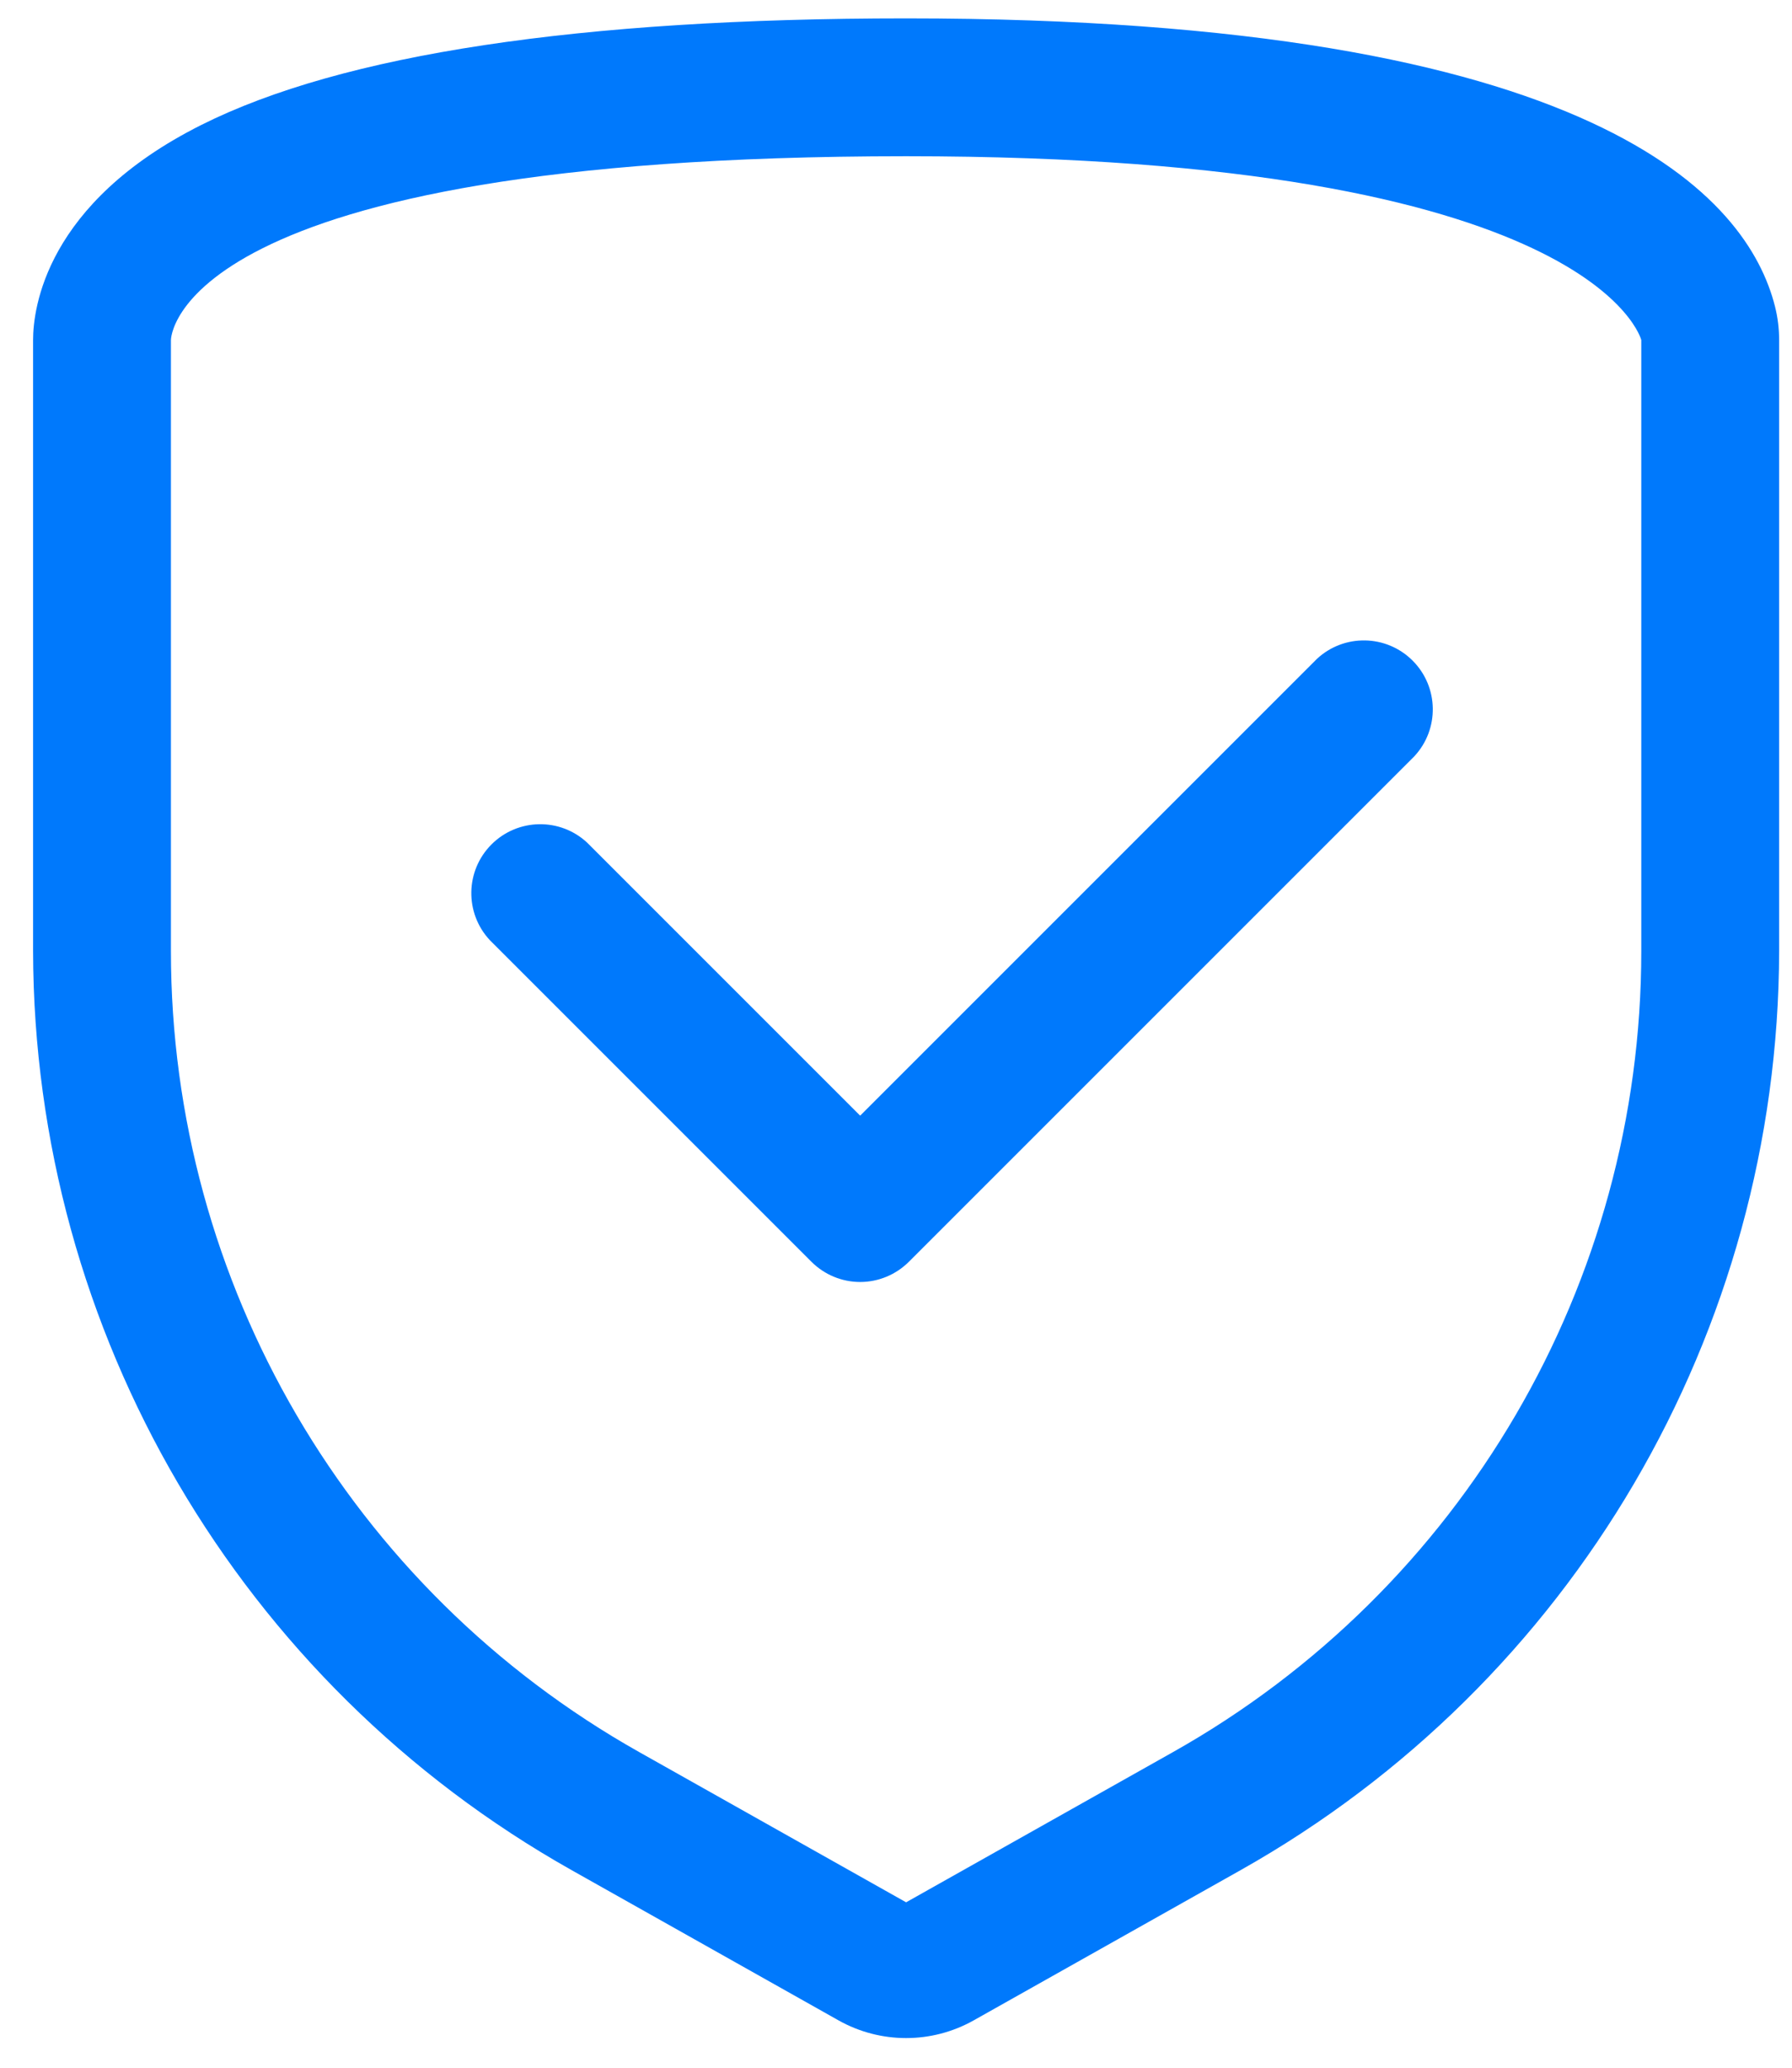 <?xml version="1.0" encoding="UTF-8"?>
<svg width="39px" height="45px" viewBox="0 0 39 45" version="1.1" xmlns="http://www.w3.org/2000/svg" xmlns:xlink="http://www.w3.org/1999/xlink">
    <!-- Generator: Sketch 52.6 (67491) - http://www.bohemiancoding.com/sketch -->
    <title>Security_check Copy</title>
    <desc>Created with Sketch.</desc>
    <g id="Page-1" stroke="none" stroke-width="1" fill="none" fill-rule="evenodd">
        <g id="Security_check-Copy" fill="#0079FC">
            <path d="M19.72,3.4 C34.72,3.4 35.72,7.4 35.72,7.4 L35.72,20.7 C35.72,27.924 31.825,34.587 25.53,38.13 L19.72,41.4 L13.91,38.13 C7.615,34.587 3.72,27.924 3.72,20.7 L3.72,7.4 C3.72,7.4 3.72,3.4 19.72,3.4 L19.72,3.4 Z M19.72,0.4 C12.61,0.4 7.45,1.18 4.38,2.72 C0.99,4.42 0.72,6.72 0.72,7.4 L0.72,20.7 C0.736,28.992 5.214,36.633 12.44,40.7 L18.25,43.97 C19.163,44.483 20.277,44.483 21.19,43.97 L27,40.7 C34.226,36.633 38.704,28.992 38.72,20.7 L38.72,7.4 C38.72,7.154 38.69,6.909 38.63,6.67 C38.04,4.33 34.81,0.4 19.72,0.4 Z" id="Shape"></path>
            <path d="M18.72,27.9 C18.322,27.9 17.941,27.741 17.66,27.46 L10.66,20.46 C10.109,19.869 10.126,18.948 10.697,18.377 C11.268,17.806 12.189,17.789 12.78,18.34 L18.72,24.28 L28.66,14.34 C29.251,13.789 30.172,13.806 30.743,14.377 C31.314,14.948 31.331,15.869 30.78,16.46 L19.78,27.46 C19.499,27.741 19.118,27.9 18.72,27.9 L18.72,27.9 Z" id="Shape"></path>
        </g>
    </g>
</svg>